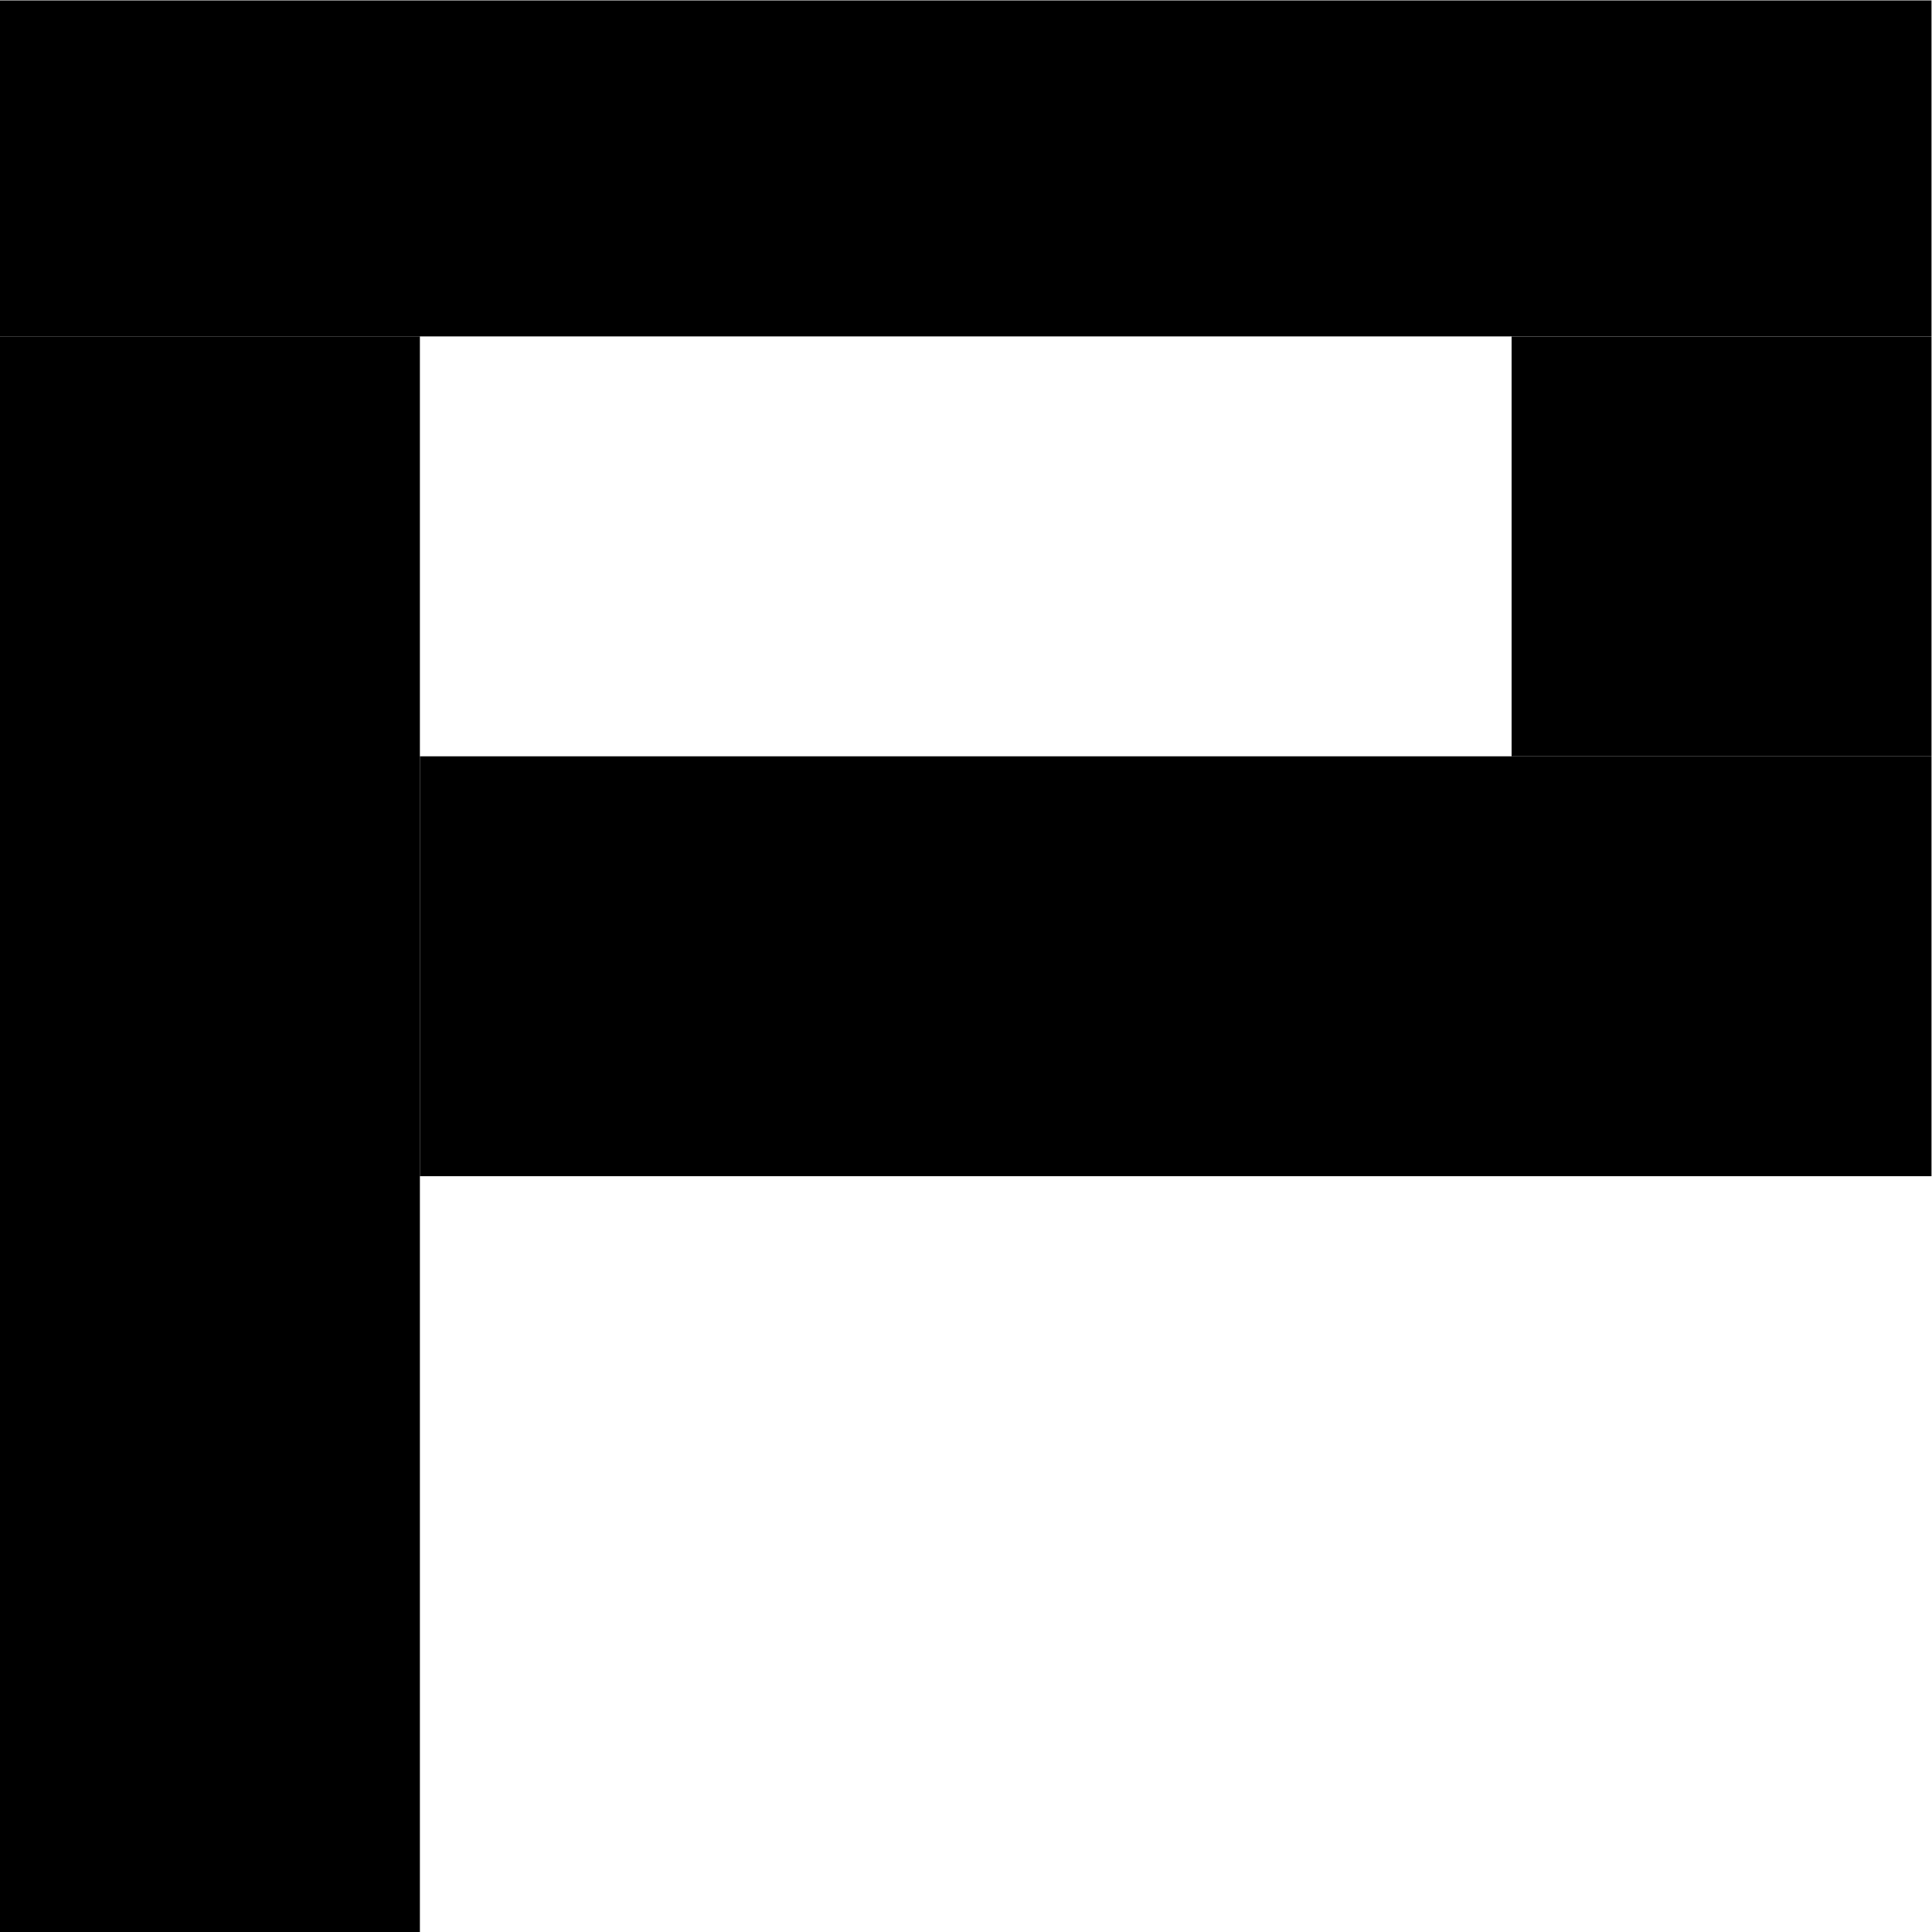 <?xml version="1.0" encoding="UTF-8" standalone="no"?>
<svg
   xmlns:dc="http://purl.org/dc/elements/1.1/"
   xmlns:cc="http://creativecommons.org/ns#"
   xmlns:rdf="http://www.w3.org/1999/02/22-rdf-syntax-ns#"
   xmlns:svg="http://www.w3.org/2000/svg"
   xmlns="http://www.w3.org/2000/svg"
   viewBox="0 0 30.667 30.667"
   height="30.667"
   width="30.667"
   xml:space="preserve"
   id="svg2"
   version="1.1"><defs
     id="defs6" /><g
     transform="matrix(1.333,0,0,-1.333,0,30.667)"
     id="g10"><path
       id="path12"
       style="fill:#000000;fill-opacity:1;fill-rule:nonzero;stroke:none"
       d="M 0,0 H 5 V 19 H 0 Z" /><path
       id="path14"
       style="fill:#000000;fill-opacity:1;fill-rule:nonzero;stroke:none"
       d="m 0,19 h 23 v 4.001 H 0 Z" /><path
       id="path16"
       style="fill:#000000;fill-opacity:1;fill-rule:nonzero;stroke:none"
       d="m 5,9 h 18 v 5 H 5 Z" /><path
       id="path18"
       style="fill:#000000;fill-opacity:1;fill-rule:nonzero;stroke:none"
       d="m 18,14 h 5 v 4.999 h -5 z" /></g></svg>